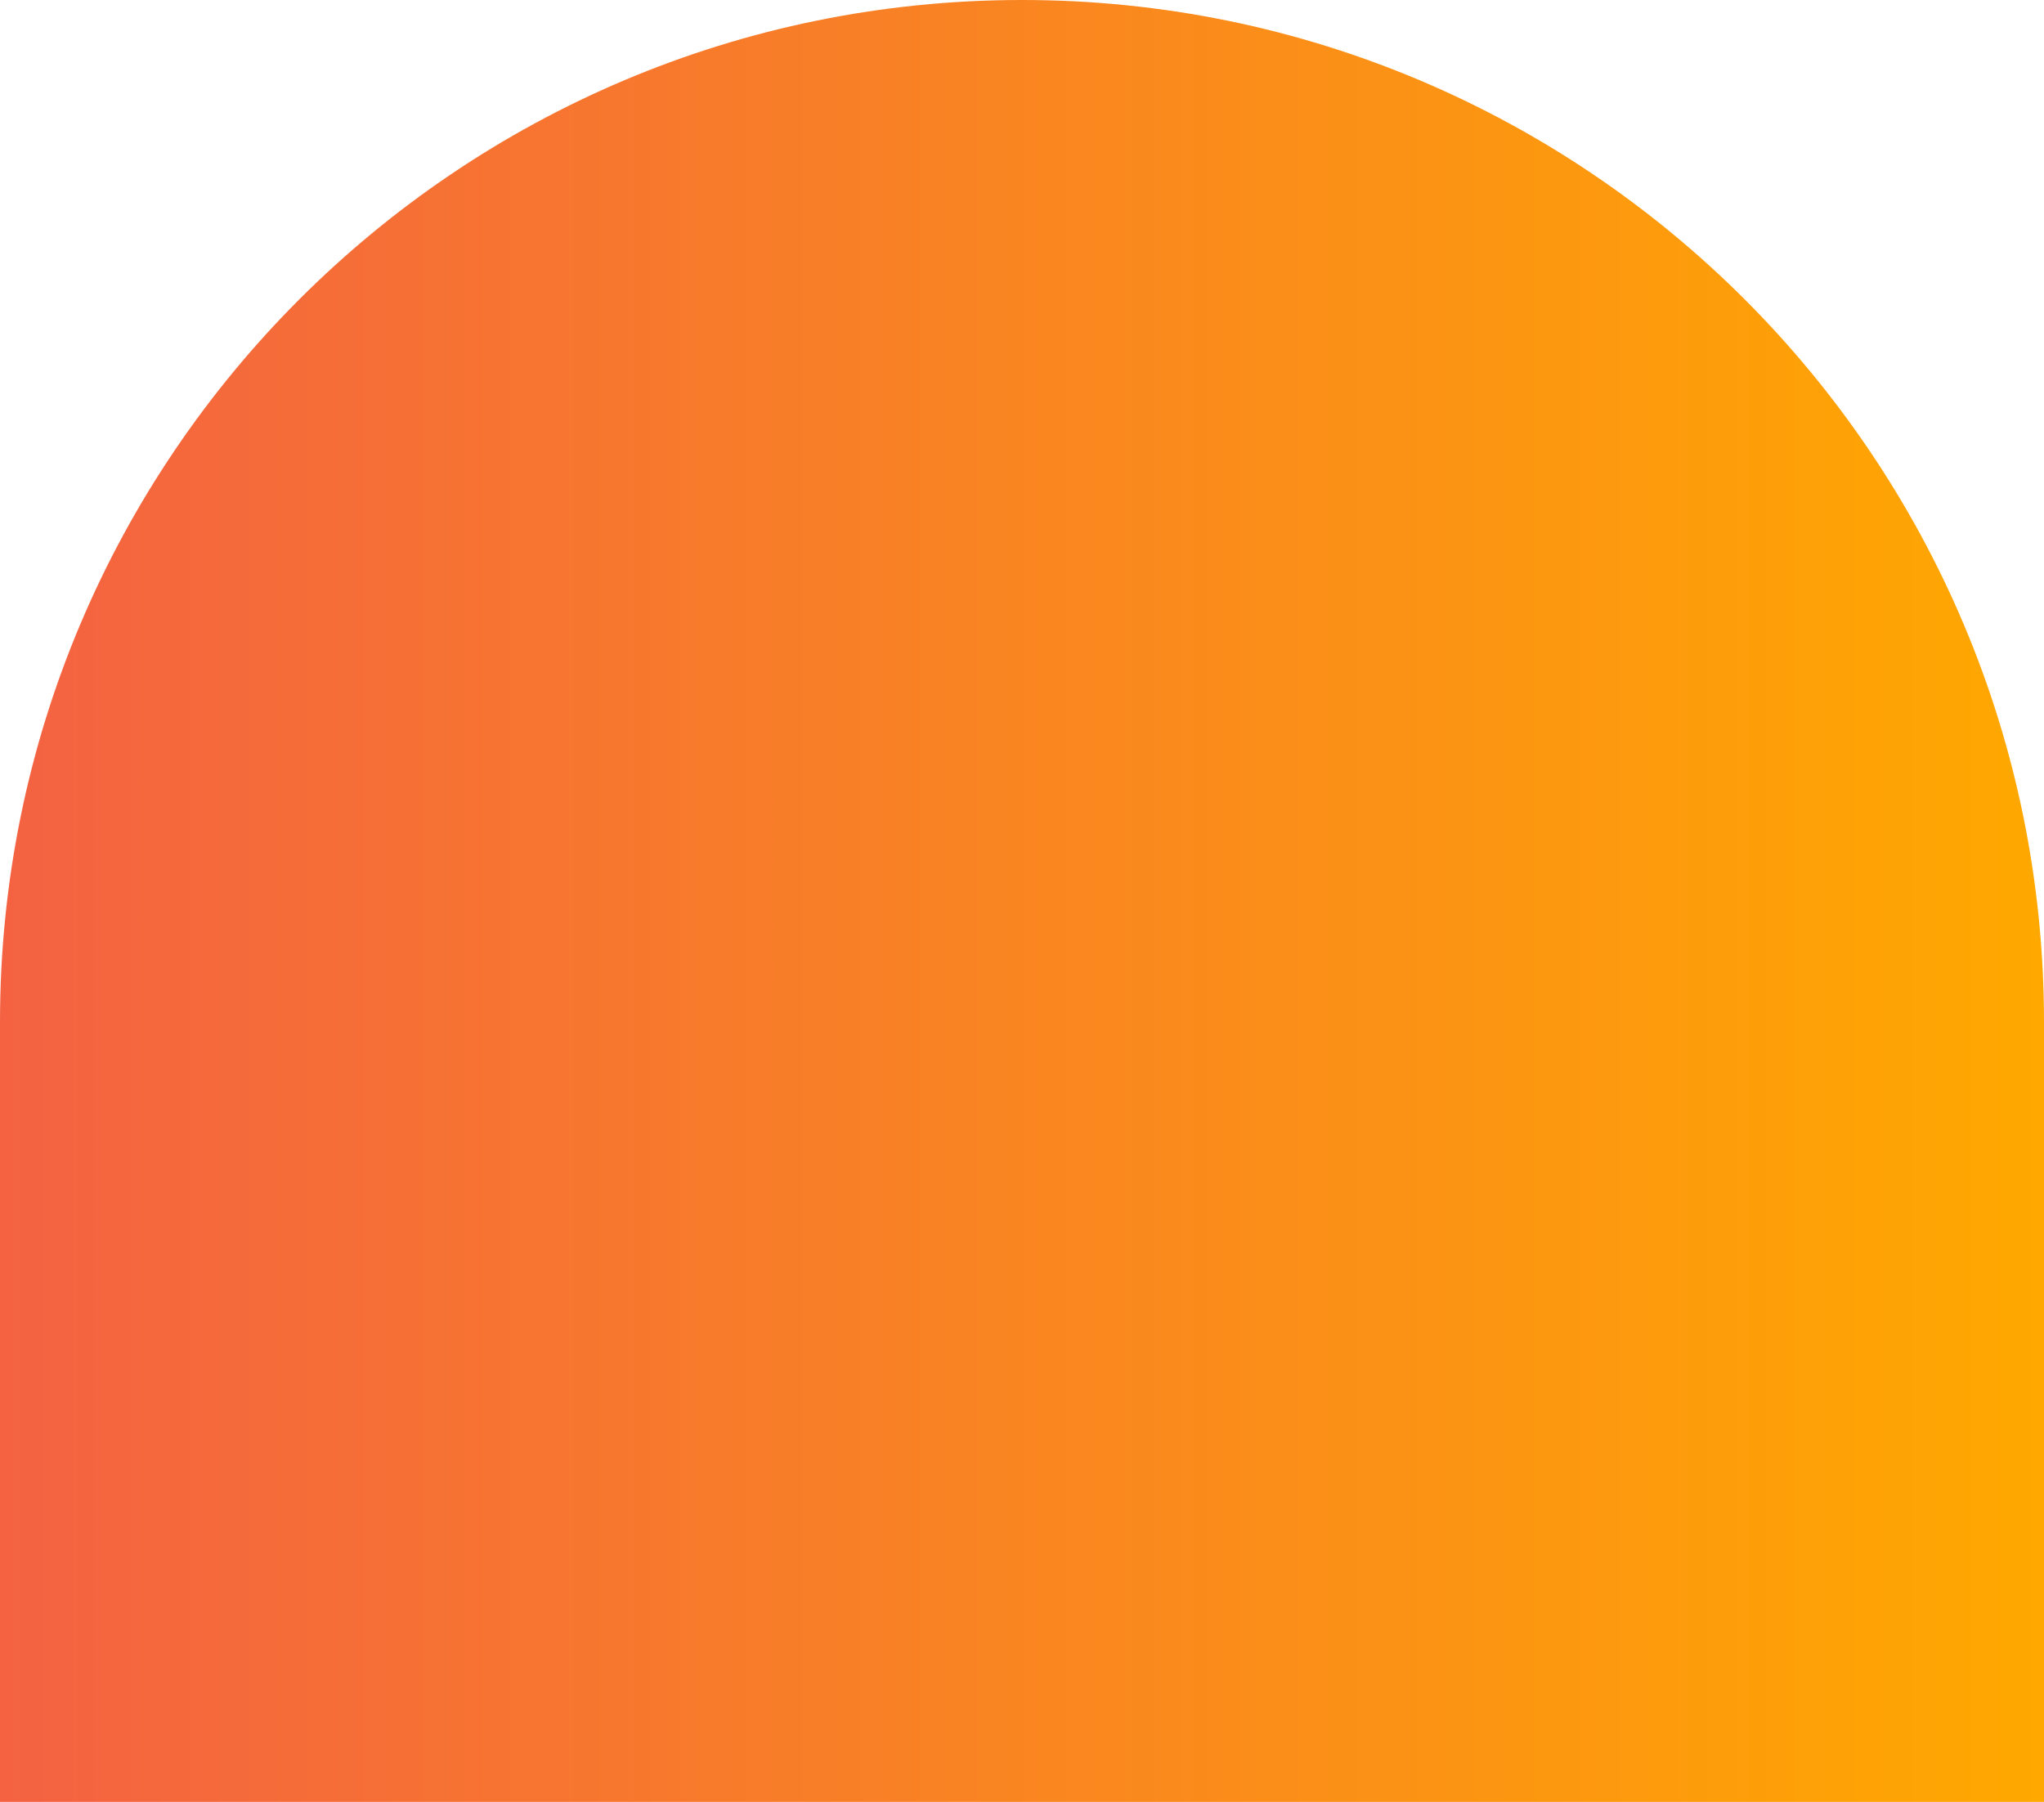 <svg width="363" height="320" viewBox="0 0 363 320" fill="none" xmlns="http://www.w3.org/2000/svg">
<path d="M0 181.5C0 81.26 81.26 0 181.5 0C281.74 0 363 81.26 363 181.5V320H0V181.5Z" fill="url(#paint0_linear_143_1643)"/>
<defs>
<linearGradient id="paint0_linear_143_1643" x1="0" y1="160" x2="363" y2="160" gradientUnits="userSpaceOnUse">
<stop stop-color="#F46242"/>
<stop offset="1" stop-color="#FFA800"/>
</linearGradient>
</defs>
</svg>
